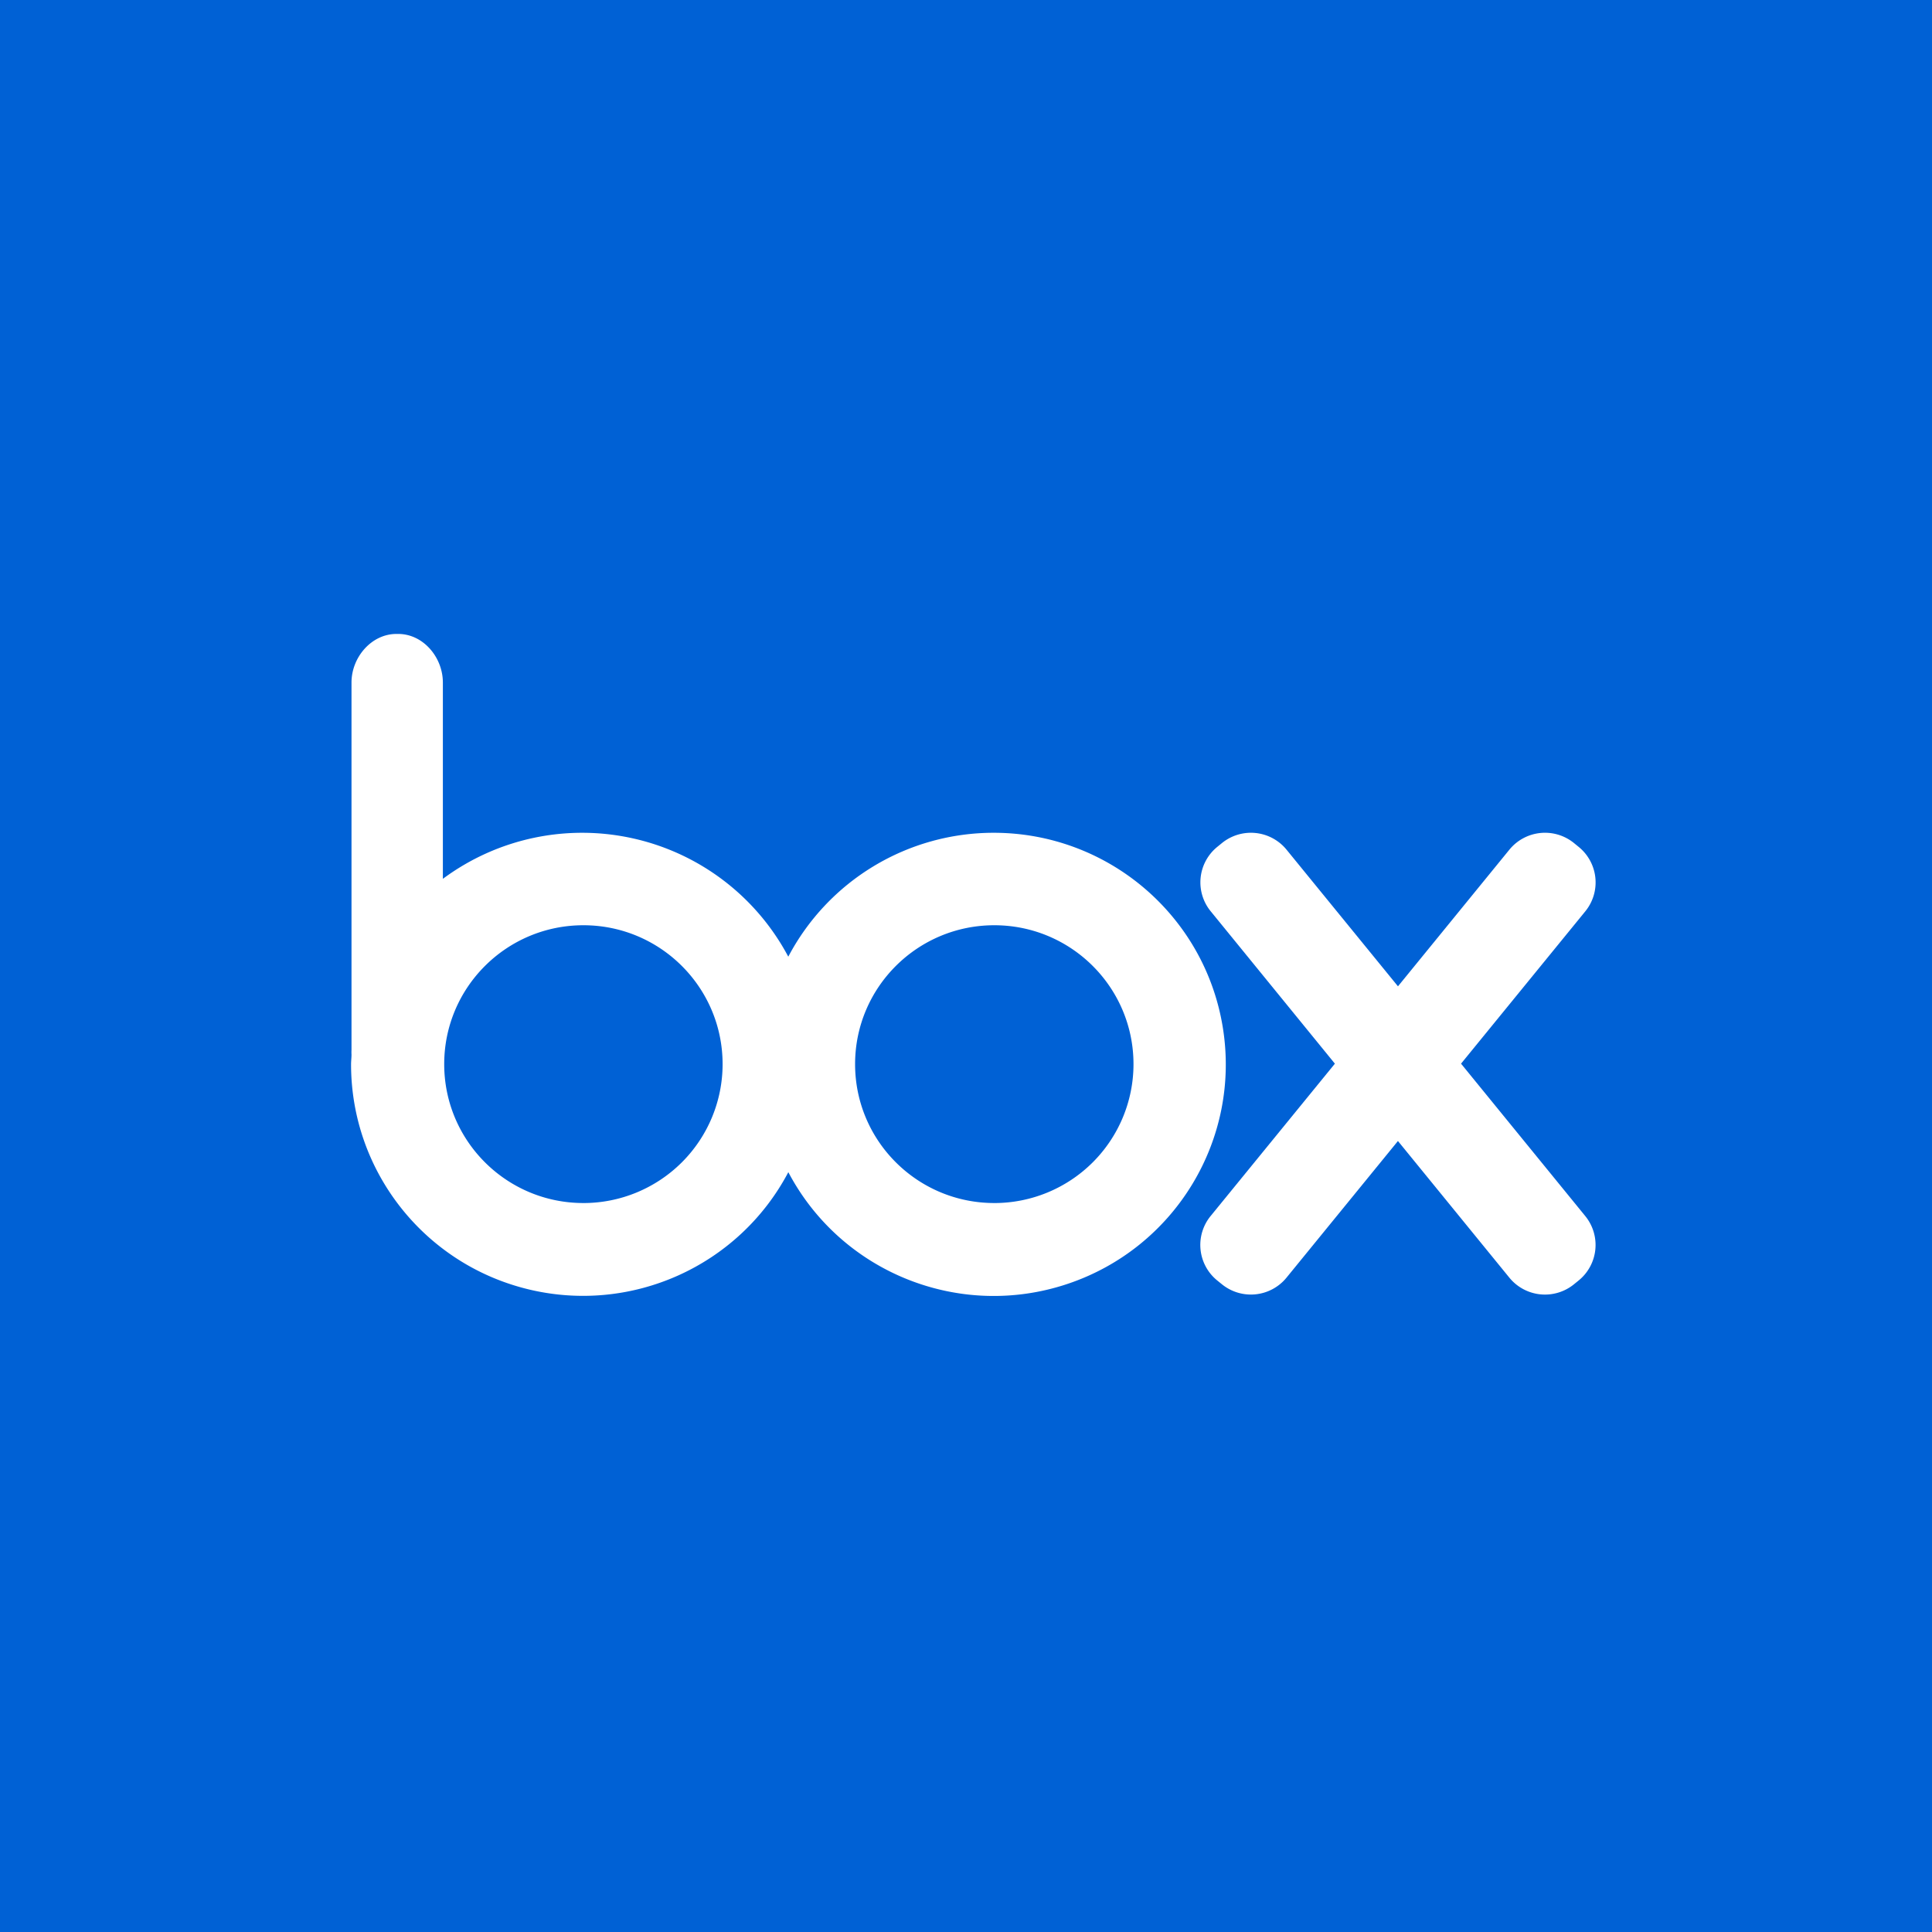 <svg width="128" height="128" xmlns="http://www.w3.org/2000/svg"><g fill="none" fill-rule="evenodd"><path fill="#0061D5" d="M0 0h128v128H0z"/><g fill="#FFF" fill-rule="nonzero"><path d="M96.798 70.47l8.24-10.102a3.03 3.03 0 0 0-.439-4.253l-.328-.268a3.045 3.045 0 0 0-4.263.437l-7.389 9.062-7.39-9.062a3.045 3.045 0 0 0-4.262-.437l-.325.265a3.03 3.03 0 0 0-.438 4.253l8.236 10.106-8.24 10.102a3.03 3.03 0 0 0 .439 4.257l.326.264a3.045 3.045 0 0 0 4.262-.437l7.39-9.062 7.389 9.062a3.045 3.045 0 0 0 4.265.437l.325-.264a3.03 3.03 0 0 0 .439-4.254l-8.237-10.105z"/><path d="M65.837 55.174a15.377 15.377 0 0 0-13.611 8.208 15.449 15.449 0 0 0-10.255-7.829 15.479 15.479 0 0 0-12.63 2.672V45.218c0-1.662-1.295-3.218-2.963-3.218h-.11c-1.666 0-2.98 1.556-2.98 3.218v24.335a3.068 3.068 0 0 0 0 .314c0 .215-.029.434-.029.652.002 7.053 4.823 13.195 11.684 14.886 6.861 1.691 13.993-1.505 17.286-7.745 3.51 6.656 11.337 9.793 18.485 7.406 7.148-2.386 11.508-9.59 10.297-17.014-1.211-7.424-7.636-12.877-15.174-12.878zm-27.185 24.53c-5.093 0-9.222-4.12-9.222-9.202s4.129-9.202 9.222-9.202 9.222 4.12 9.222 9.202c0 2.44-.972 4.782-2.701 6.507a9.232 9.232 0 0 1-6.521 2.696zm27.223 0c-5.094 0-9.223-4.12-9.223-9.202s4.13-9.202 9.223-9.202c5.093 0 9.222 4.12 9.222 9.202 0 2.44-.972 4.782-2.701 6.507a9.232 9.232 0 0 1-6.521 2.696z"/></g></g></svg>